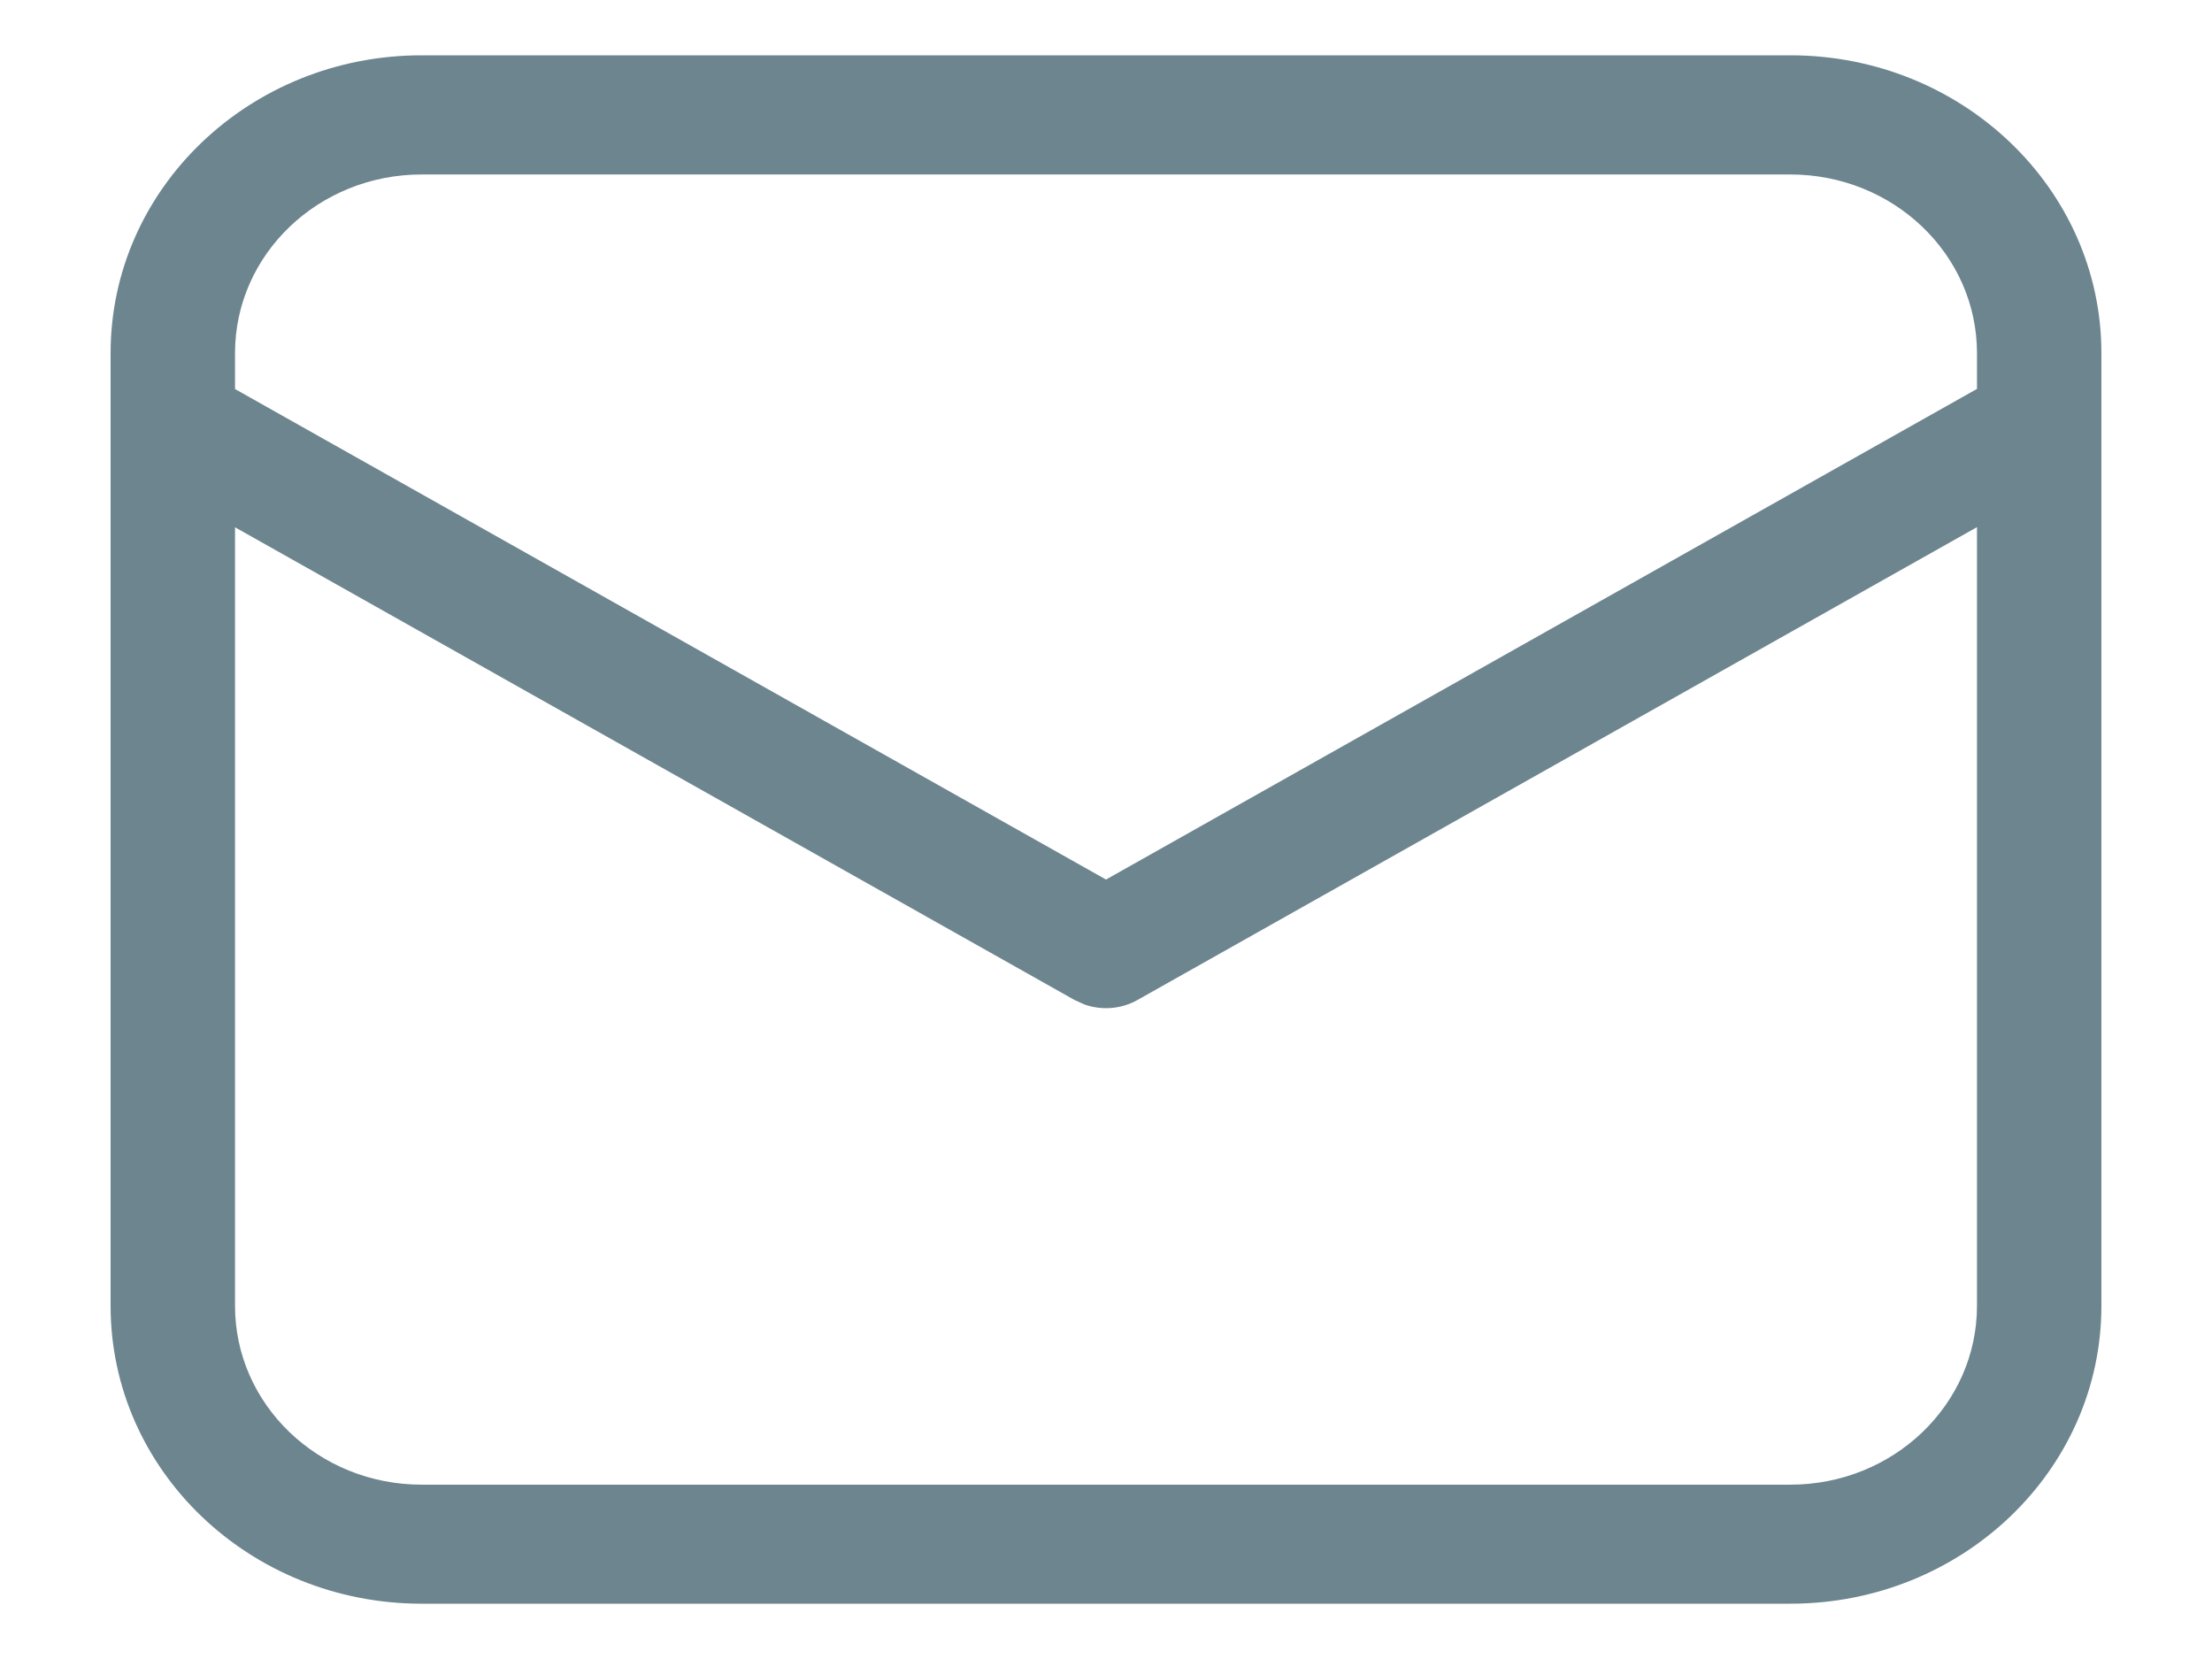 <svg width="16" height="12" viewBox="0 0 16 12" fill="none" xmlns="http://www.w3.org/2000/svg">
<path d="M12.95 0.4C14.192 0.4 15.2 1.364 15.2 2.554V9.446C15.2 10.636 14.192 11.6 12.95 11.6H3.05C1.807 11.6 0.8 10.636 0.8 9.446V2.554C0.8 1.364 1.807 0.4 3.05 0.4H12.95ZM14.3 3.813L8.228 7.233C8.111 7.299 7.97 7.31 7.845 7.266L7.772 7.233L1.7 3.814V9.446C1.7 10.16 2.304 10.739 3.05 10.739H12.95C13.695 10.739 14.3 10.16 14.3 9.446V3.813ZM12.95 1.262H3.05C2.304 1.262 1.7 1.84 1.7 2.554V2.814L8 6.362L14.3 2.813V2.554C14.3 1.84 13.695 1.262 12.95 1.262Z" fill="#6D858F"/>
</svg>
